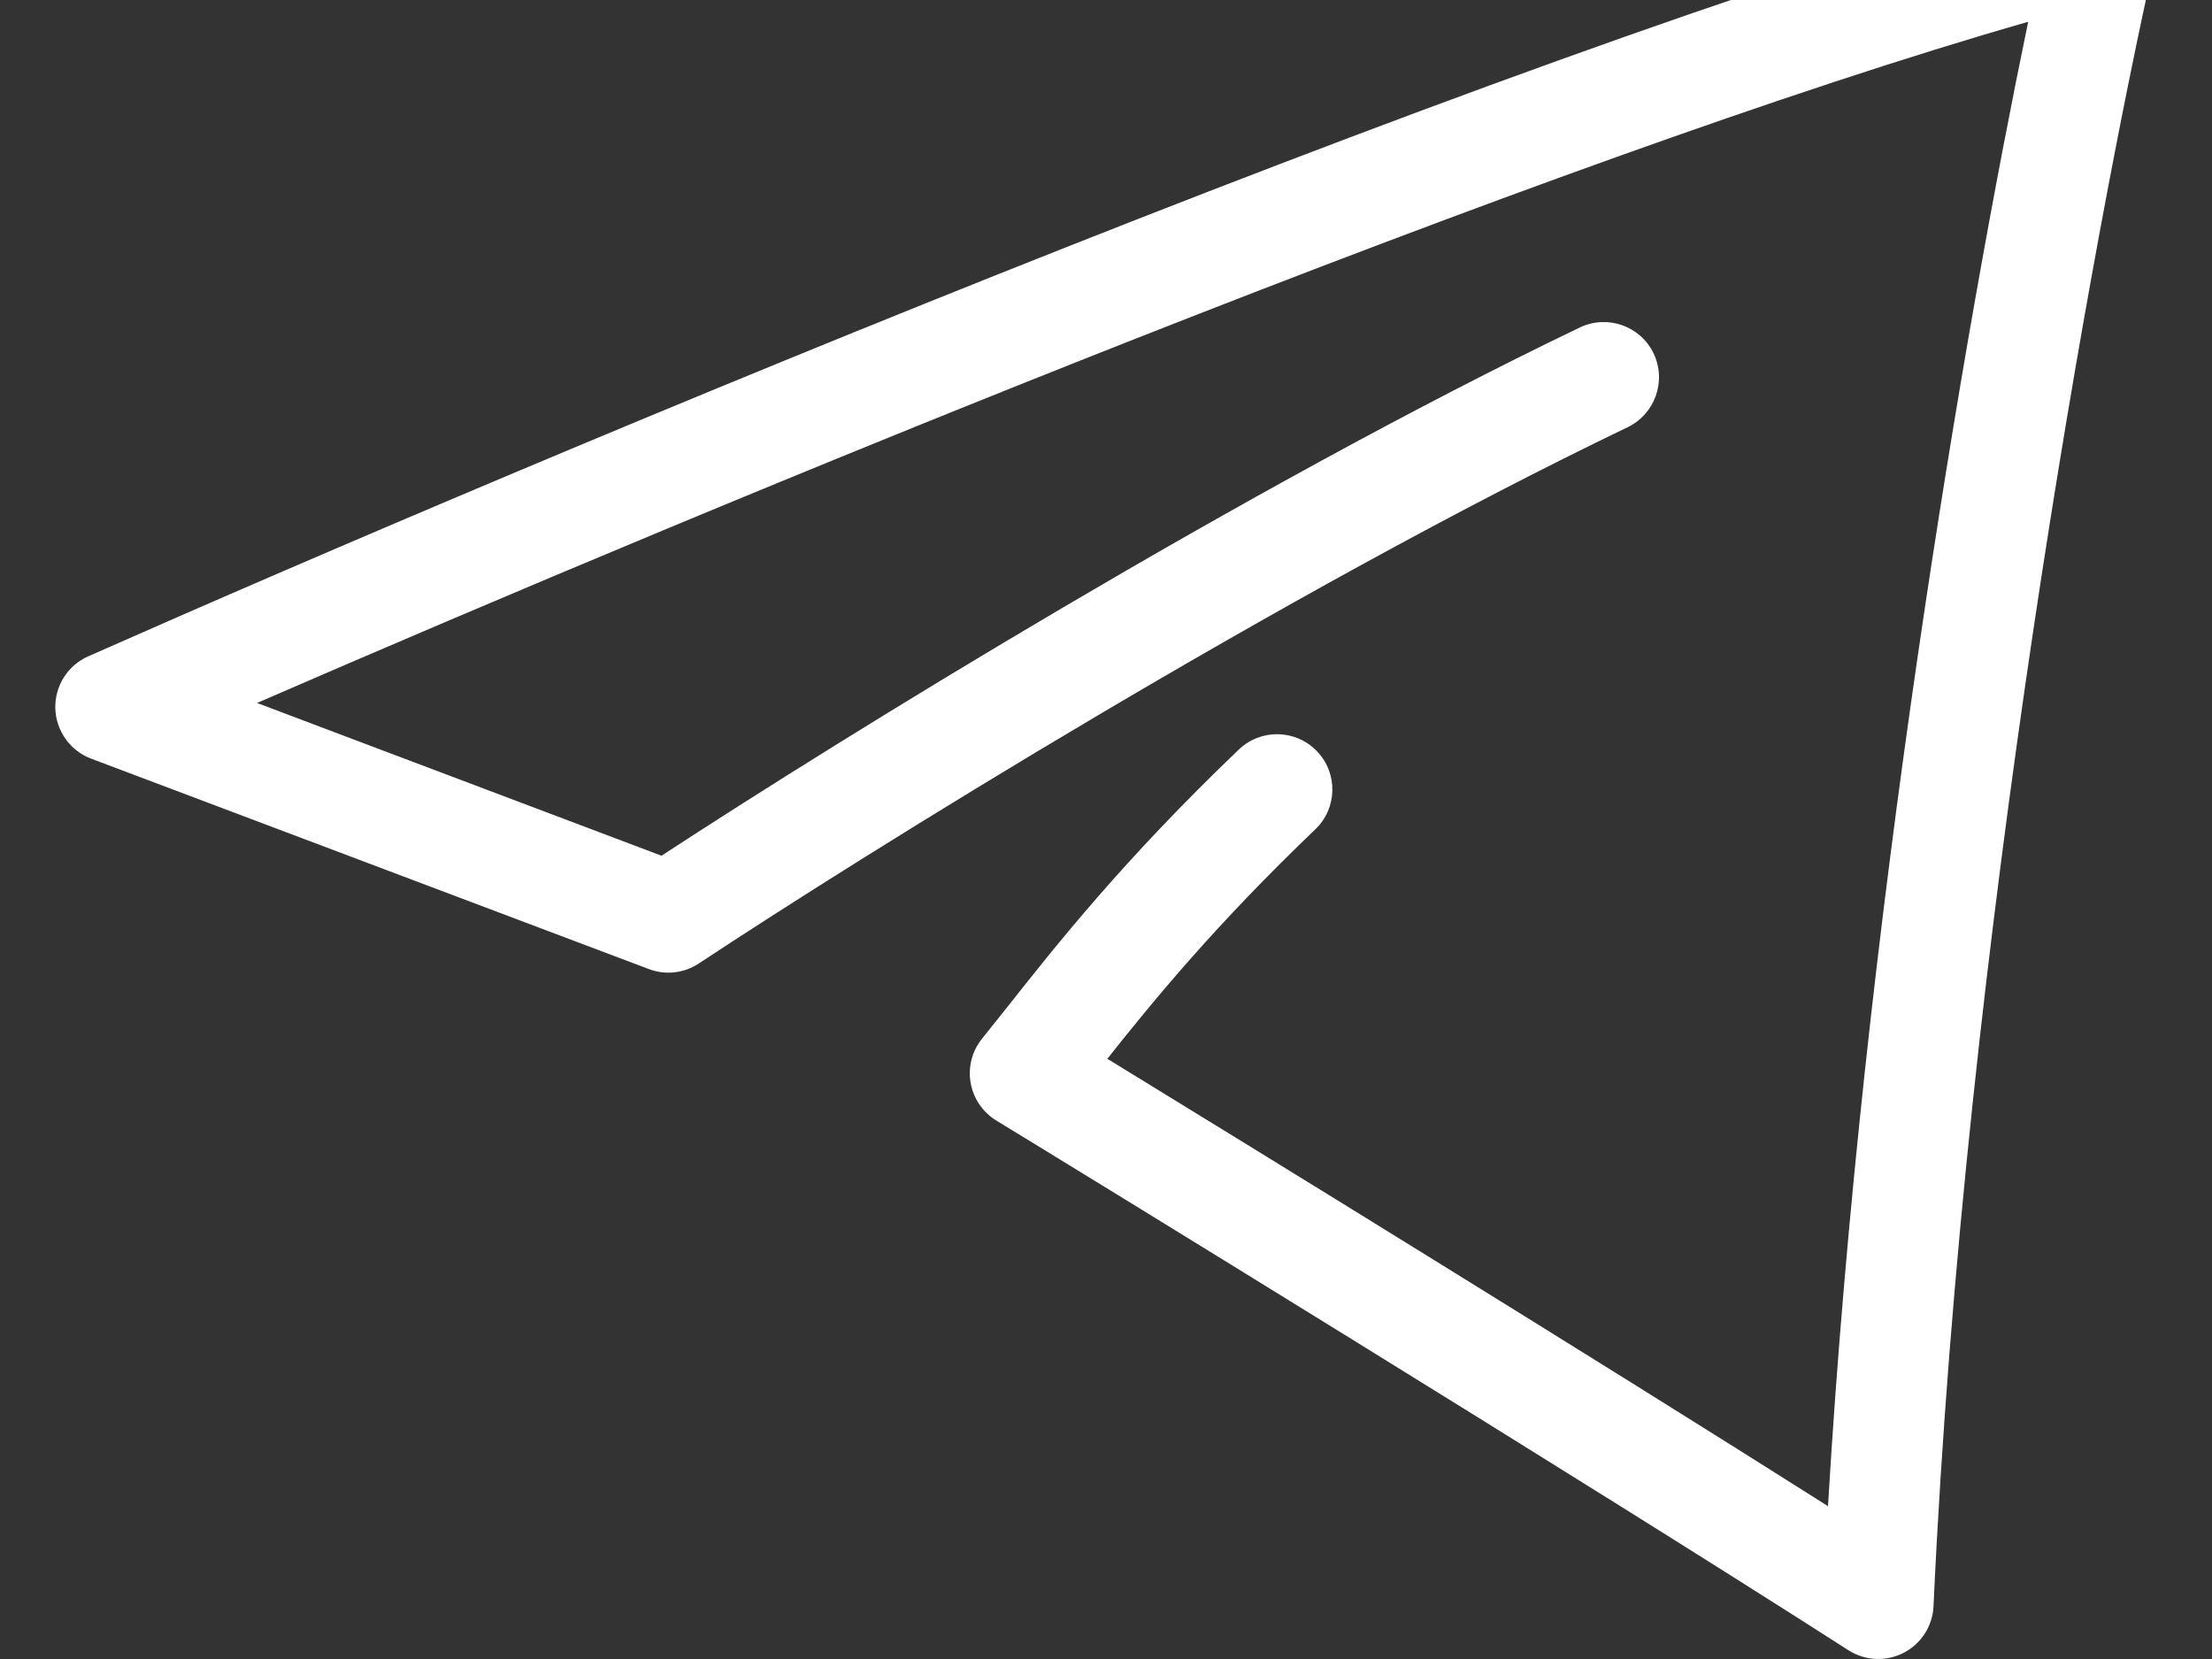 <svg width="20" height="15" viewBox="0 0 20 15" fill="none" xmlns="http://www.w3.org/2000/svg">
<rect x="0" y="0" width="20" height="15" fill="#333333" stroke="none"/>
<path fill-rule="evenodd" clip-rule="evenodd" d="M19.349 -0.858C19.473 -0.737 19.526 -0.559 19.488 -0.39C18.936 2.053 17.76 8.47 17.482 14.523C17.474 14.701 17.371 14.862 17.212 14.944C17.054 15.026 16.863 15.017 16.713 14.921C14.365 13.414 9.66 10.528 9.009 10.132C8.886 10.057 8.801 9.933 8.776 9.79C8.751 9.648 8.789 9.502 8.88 9.39C8.951 9.302 9.028 9.206 9.111 9.101C9.544 8.553 10.162 7.77 11.201 6.777C11.401 6.586 11.717 6.593 11.908 6.793C12.099 6.992 12.092 7.309 11.892 7.499C10.99 8.362 10.432 9.044 10.012 9.573C11.279 10.349 14.42 12.282 16.528 13.618C16.84 8.334 17.767 2.944 18.338 0.197C14.018 1.433 6.548 4.52 2.324 6.356L5.981 7.737C7.626 6.662 11.265 4.41 14.284 2.961C14.533 2.842 14.831 2.946 14.951 3.195C15.07 3.444 14.965 3.743 14.716 3.863C11.619 5.35 7.827 7.714 6.319 8.711C6.185 8.8 6.017 8.819 5.867 8.762L0.823 6.859C0.634 6.787 0.506 6.608 0.5 6.405C0.495 6.202 0.612 6.016 0.798 5.934C4.889 4.123 14.267 0.185 18.877 -0.985C19.046 -1.027 19.224 -0.98 19.349 -0.858Z" fill="white"/>
</svg>
